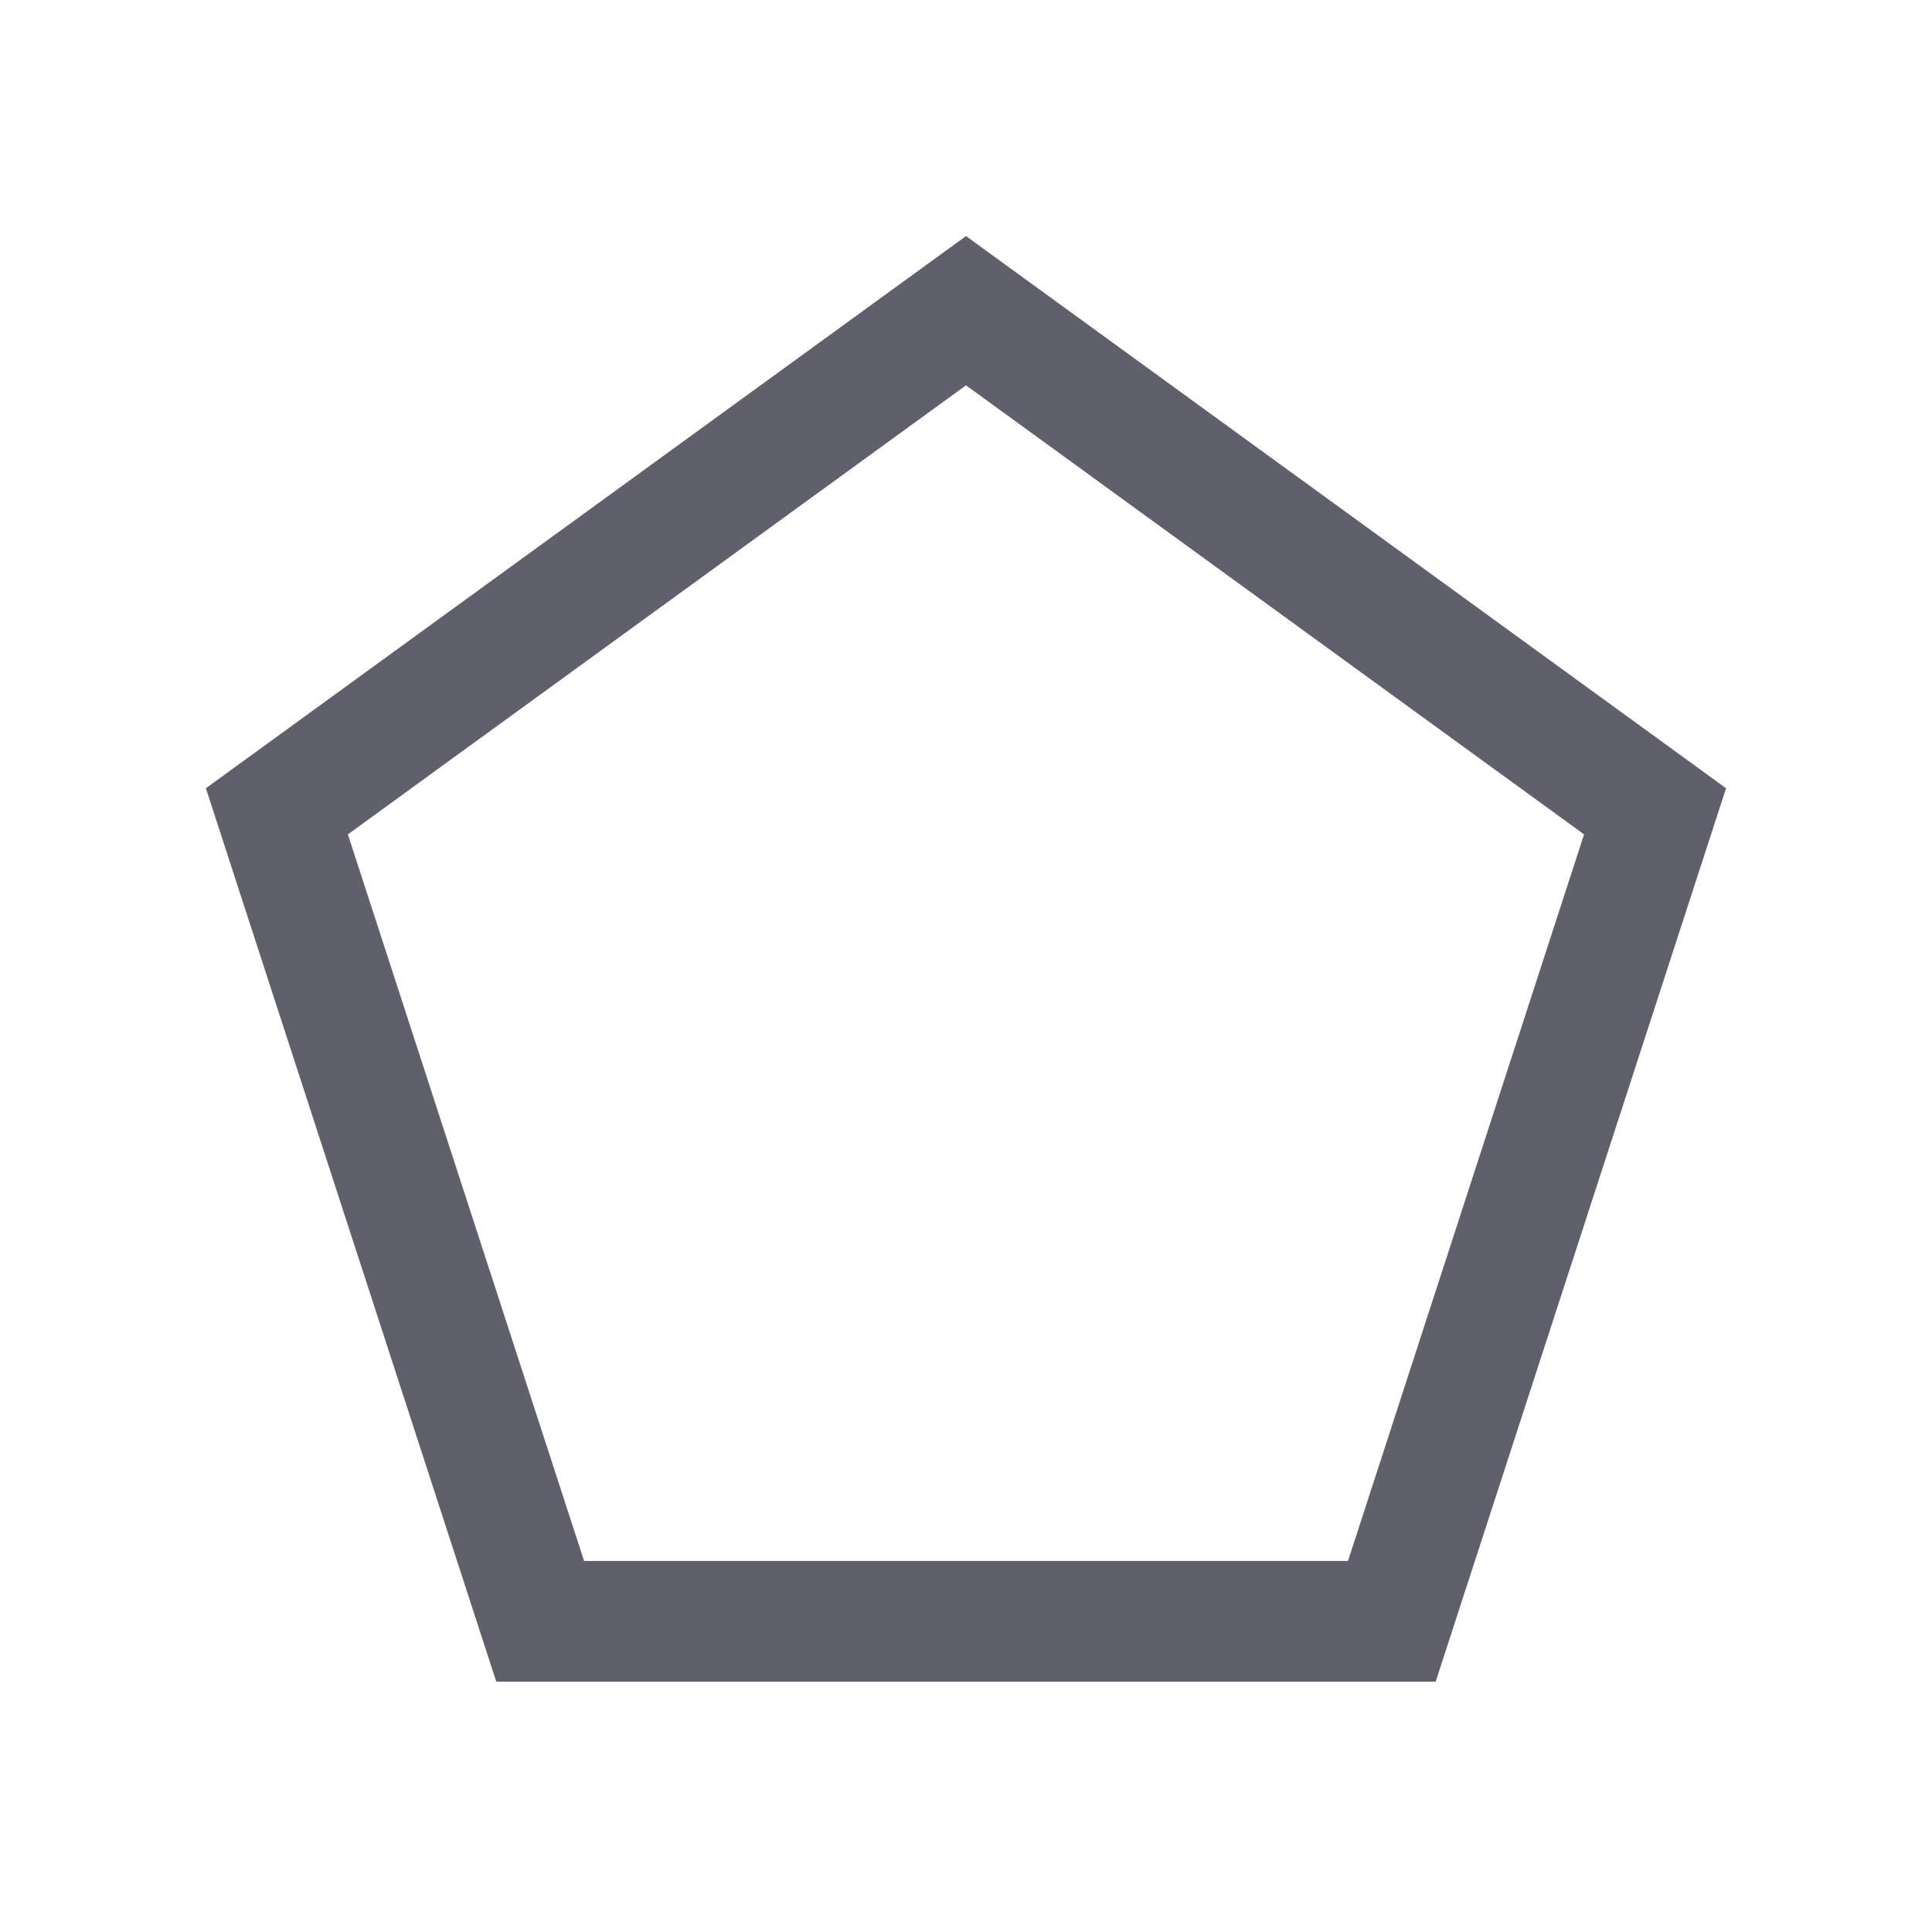 <svg xmlns="http://www.w3.org/2000/svg" viewBox="0 0 32 32"><path fill="#60606C" d="M23.78 27.854H8.22L3.41 13.056 16 3.91l12.589 9.146-4.81 14.798zm-14.106-2h12.653l3.91-12.034L16 6.382 5.762 13.82l3.912 12.034z"/></svg>